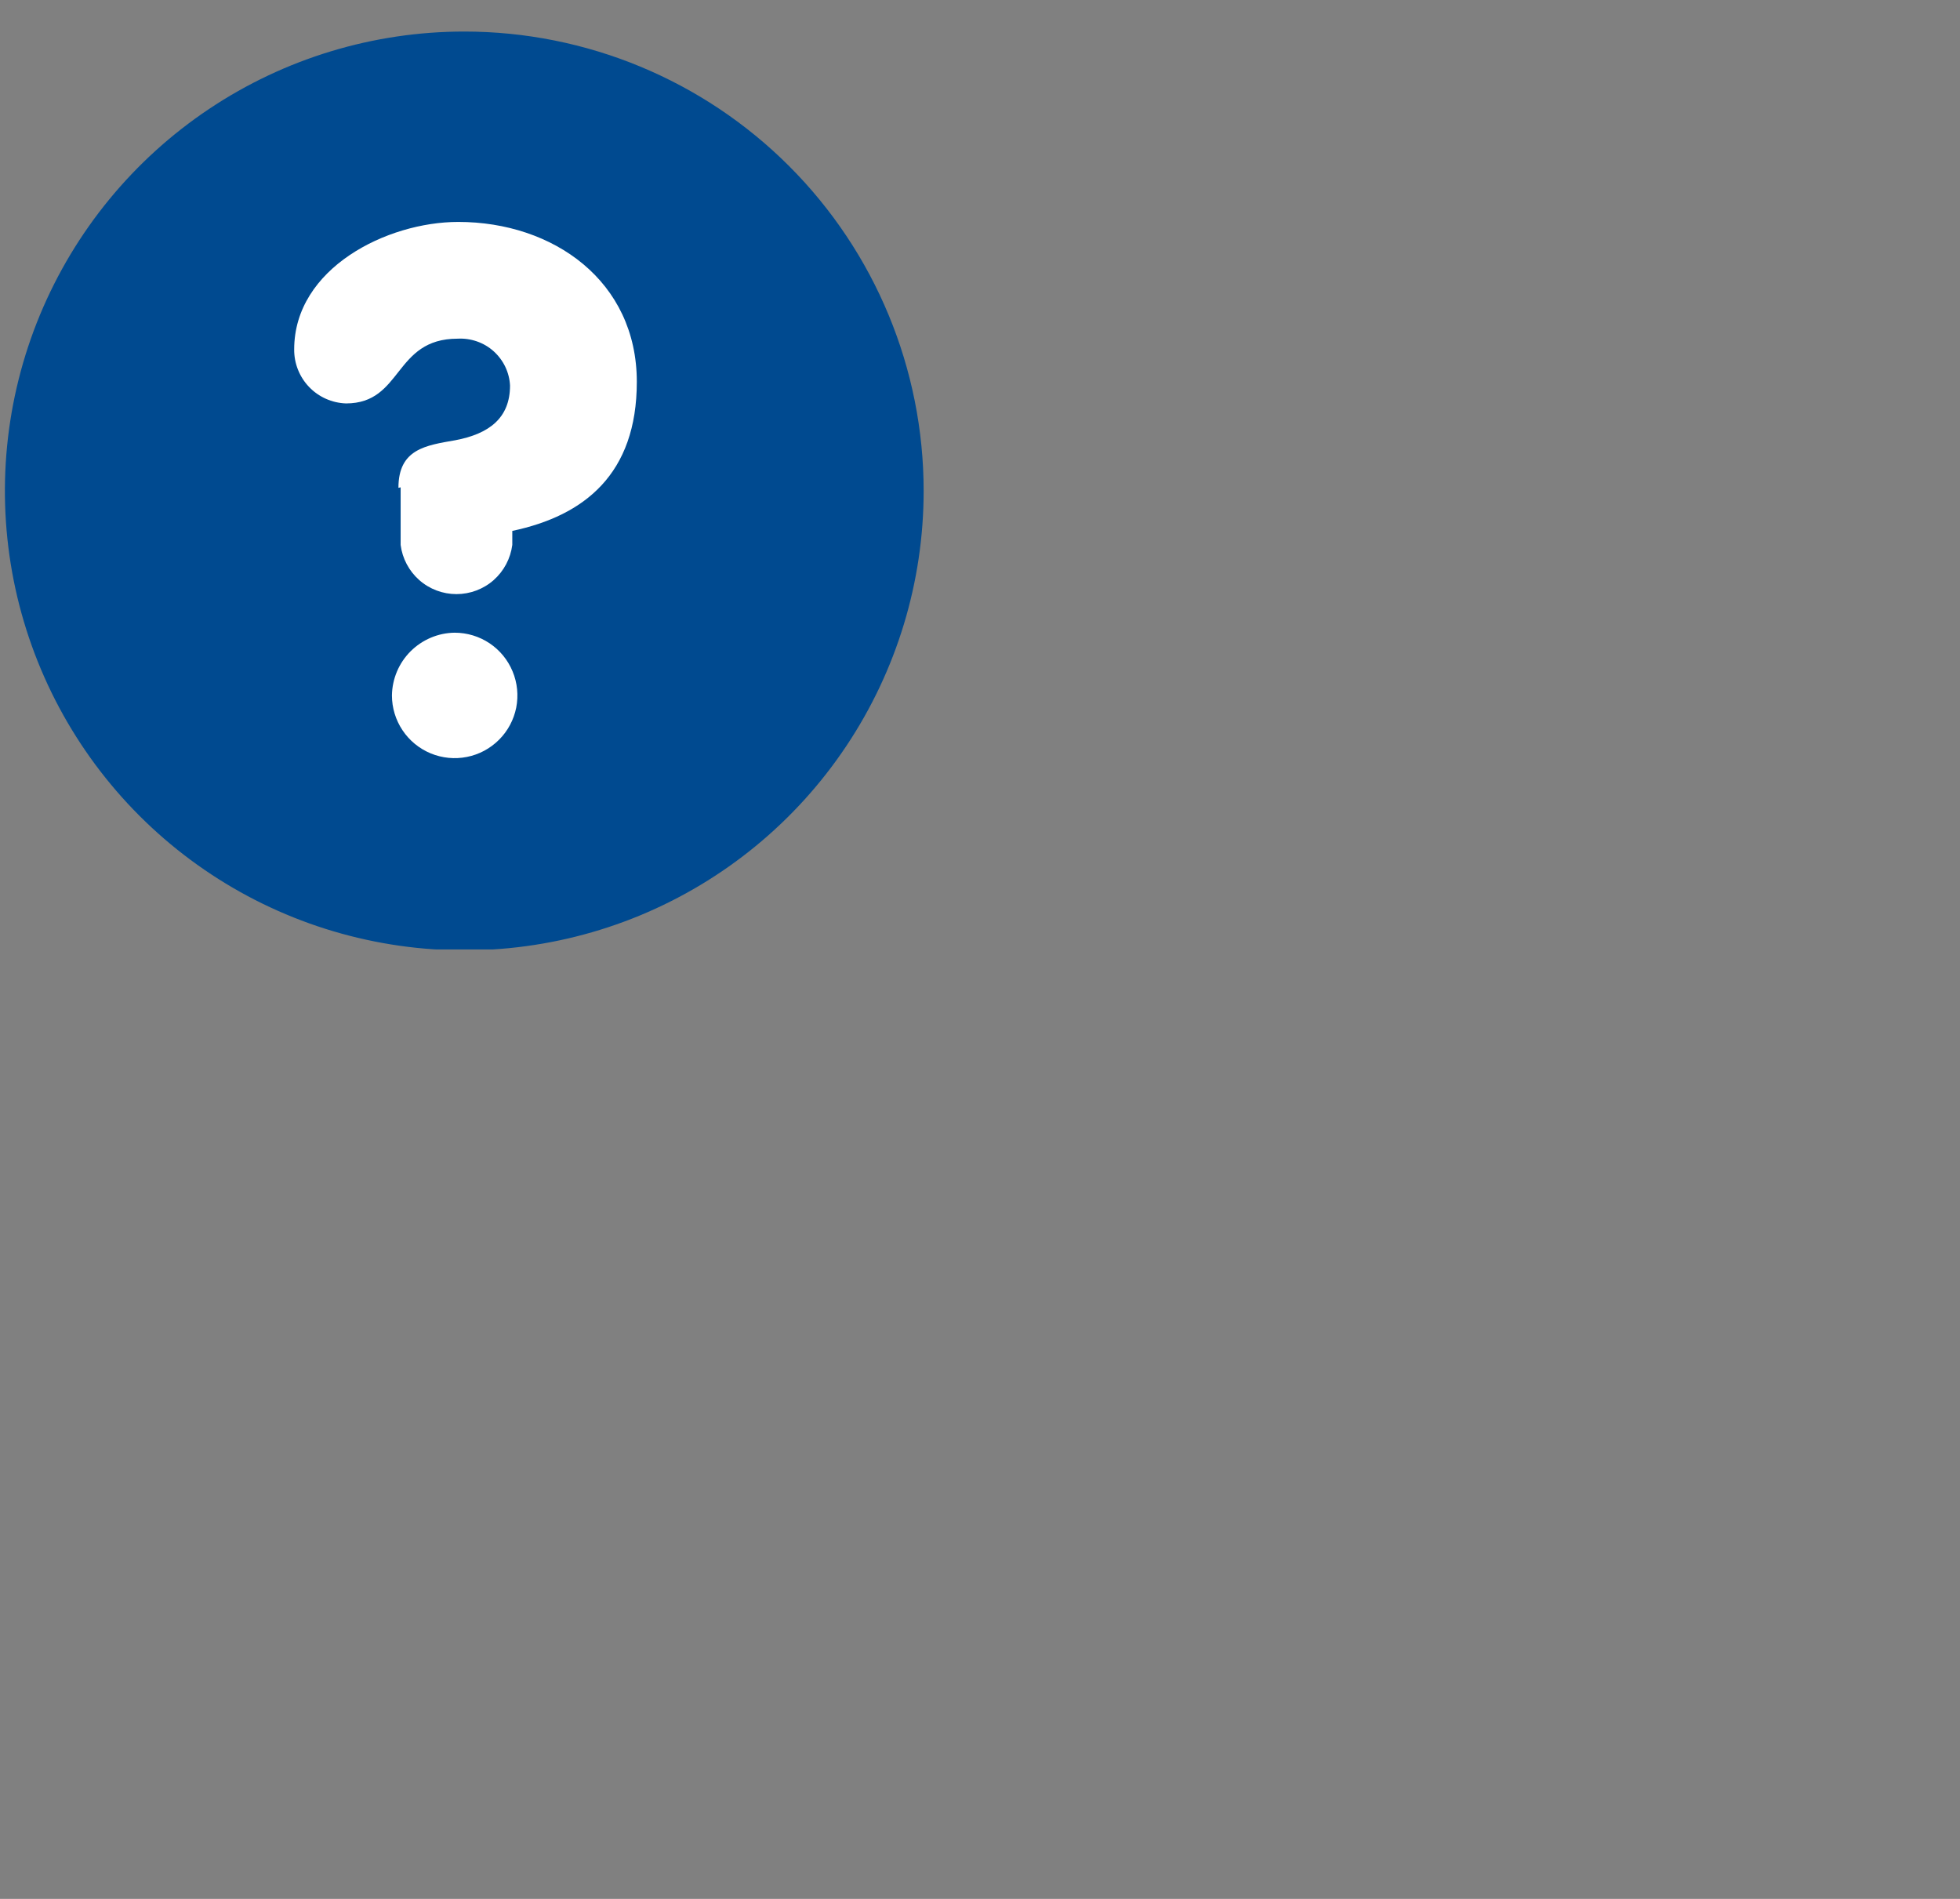 <svg width="32" height="31" viewBox="0 0 32 31" fill="none" xmlns="http://www.w3.org/2000/svg">
<rect x="0" y="0" width="32" height="31" fill="#808080" stroke="none"/>
<g clip-path="url(#clip0_1_30)">
<g clip-path="url(#clip1_1_30)">
<path d="M7.58 0.515C6.097 0.515 4.647 0.954 3.413 1.779C2.18 2.603 1.219 3.774 0.651 5.144C0.083 6.515 -0.065 8.023 0.224 9.478C0.514 10.933 1.228 12.269 2.277 13.318C3.326 14.367 4.662 15.081 6.117 15.37C7.572 15.66 9.08 15.511 10.45 14.944C11.821 14.376 12.992 13.415 13.816 12.181C14.64 10.948 15.08 9.498 15.08 8.015C15.08 6.025 14.29 4.118 12.883 2.711C11.477 1.305 9.569 0.515 7.58 0.515Z" fill="#004A90"/>
<path d="M6.505 7.964C6.505 7.329 6.953 7.271 7.434 7.187C7.988 7.082 8.327 6.823 8.327 6.294C8.322 6.188 8.295 6.083 8.249 5.987C8.203 5.891 8.138 5.805 8.058 5.733C7.979 5.662 7.886 5.608 7.785 5.573C7.684 5.538 7.577 5.523 7.471 5.529C6.425 5.529 6.578 6.586 5.649 6.586C5.42 6.578 5.204 6.482 5.046 6.317C4.888 6.152 4.801 5.932 4.803 5.704C4.803 4.378 6.319 3.623 7.482 3.623C9.034 3.623 10.397 4.589 10.397 6.233C10.397 7.738 9.541 8.419 8.364 8.667V8.896C8.335 9.118 8.227 9.322 8.06 9.47C7.892 9.618 7.676 9.699 7.452 9.699C7.229 9.699 7.013 9.618 6.845 9.47C6.678 9.322 6.569 9.118 6.541 8.896V7.956L6.505 7.964Z" fill="white"/>
<path d="M7.423 10.329C7.626 10.329 7.824 10.389 7.992 10.501C8.161 10.614 8.292 10.774 8.369 10.961C8.447 11.148 8.467 11.354 8.428 11.553C8.388 11.751 8.291 11.934 8.147 12.077C8.004 12.22 7.822 12.318 7.623 12.357C7.424 12.397 7.219 12.376 7.031 12.299C6.844 12.221 6.684 12.09 6.572 11.922C6.459 11.753 6.399 11.555 6.399 11.353C6.403 11.082 6.512 10.824 6.703 10.633C6.895 10.442 7.153 10.332 7.423 10.329Z" fill="white"/>
</g>
</g>
<defs>
<clipPath id="clip0_1_30">
<rect width="31" height="30" fill="white" transform="translate(0.08 0.5)"/>
</clipPath>
<clipPath id="clip1_1_30">
<rect width="15" height="15" fill="white" transform="translate(0.08 0.5)"/>
</clipPath>
</defs>
</svg>
